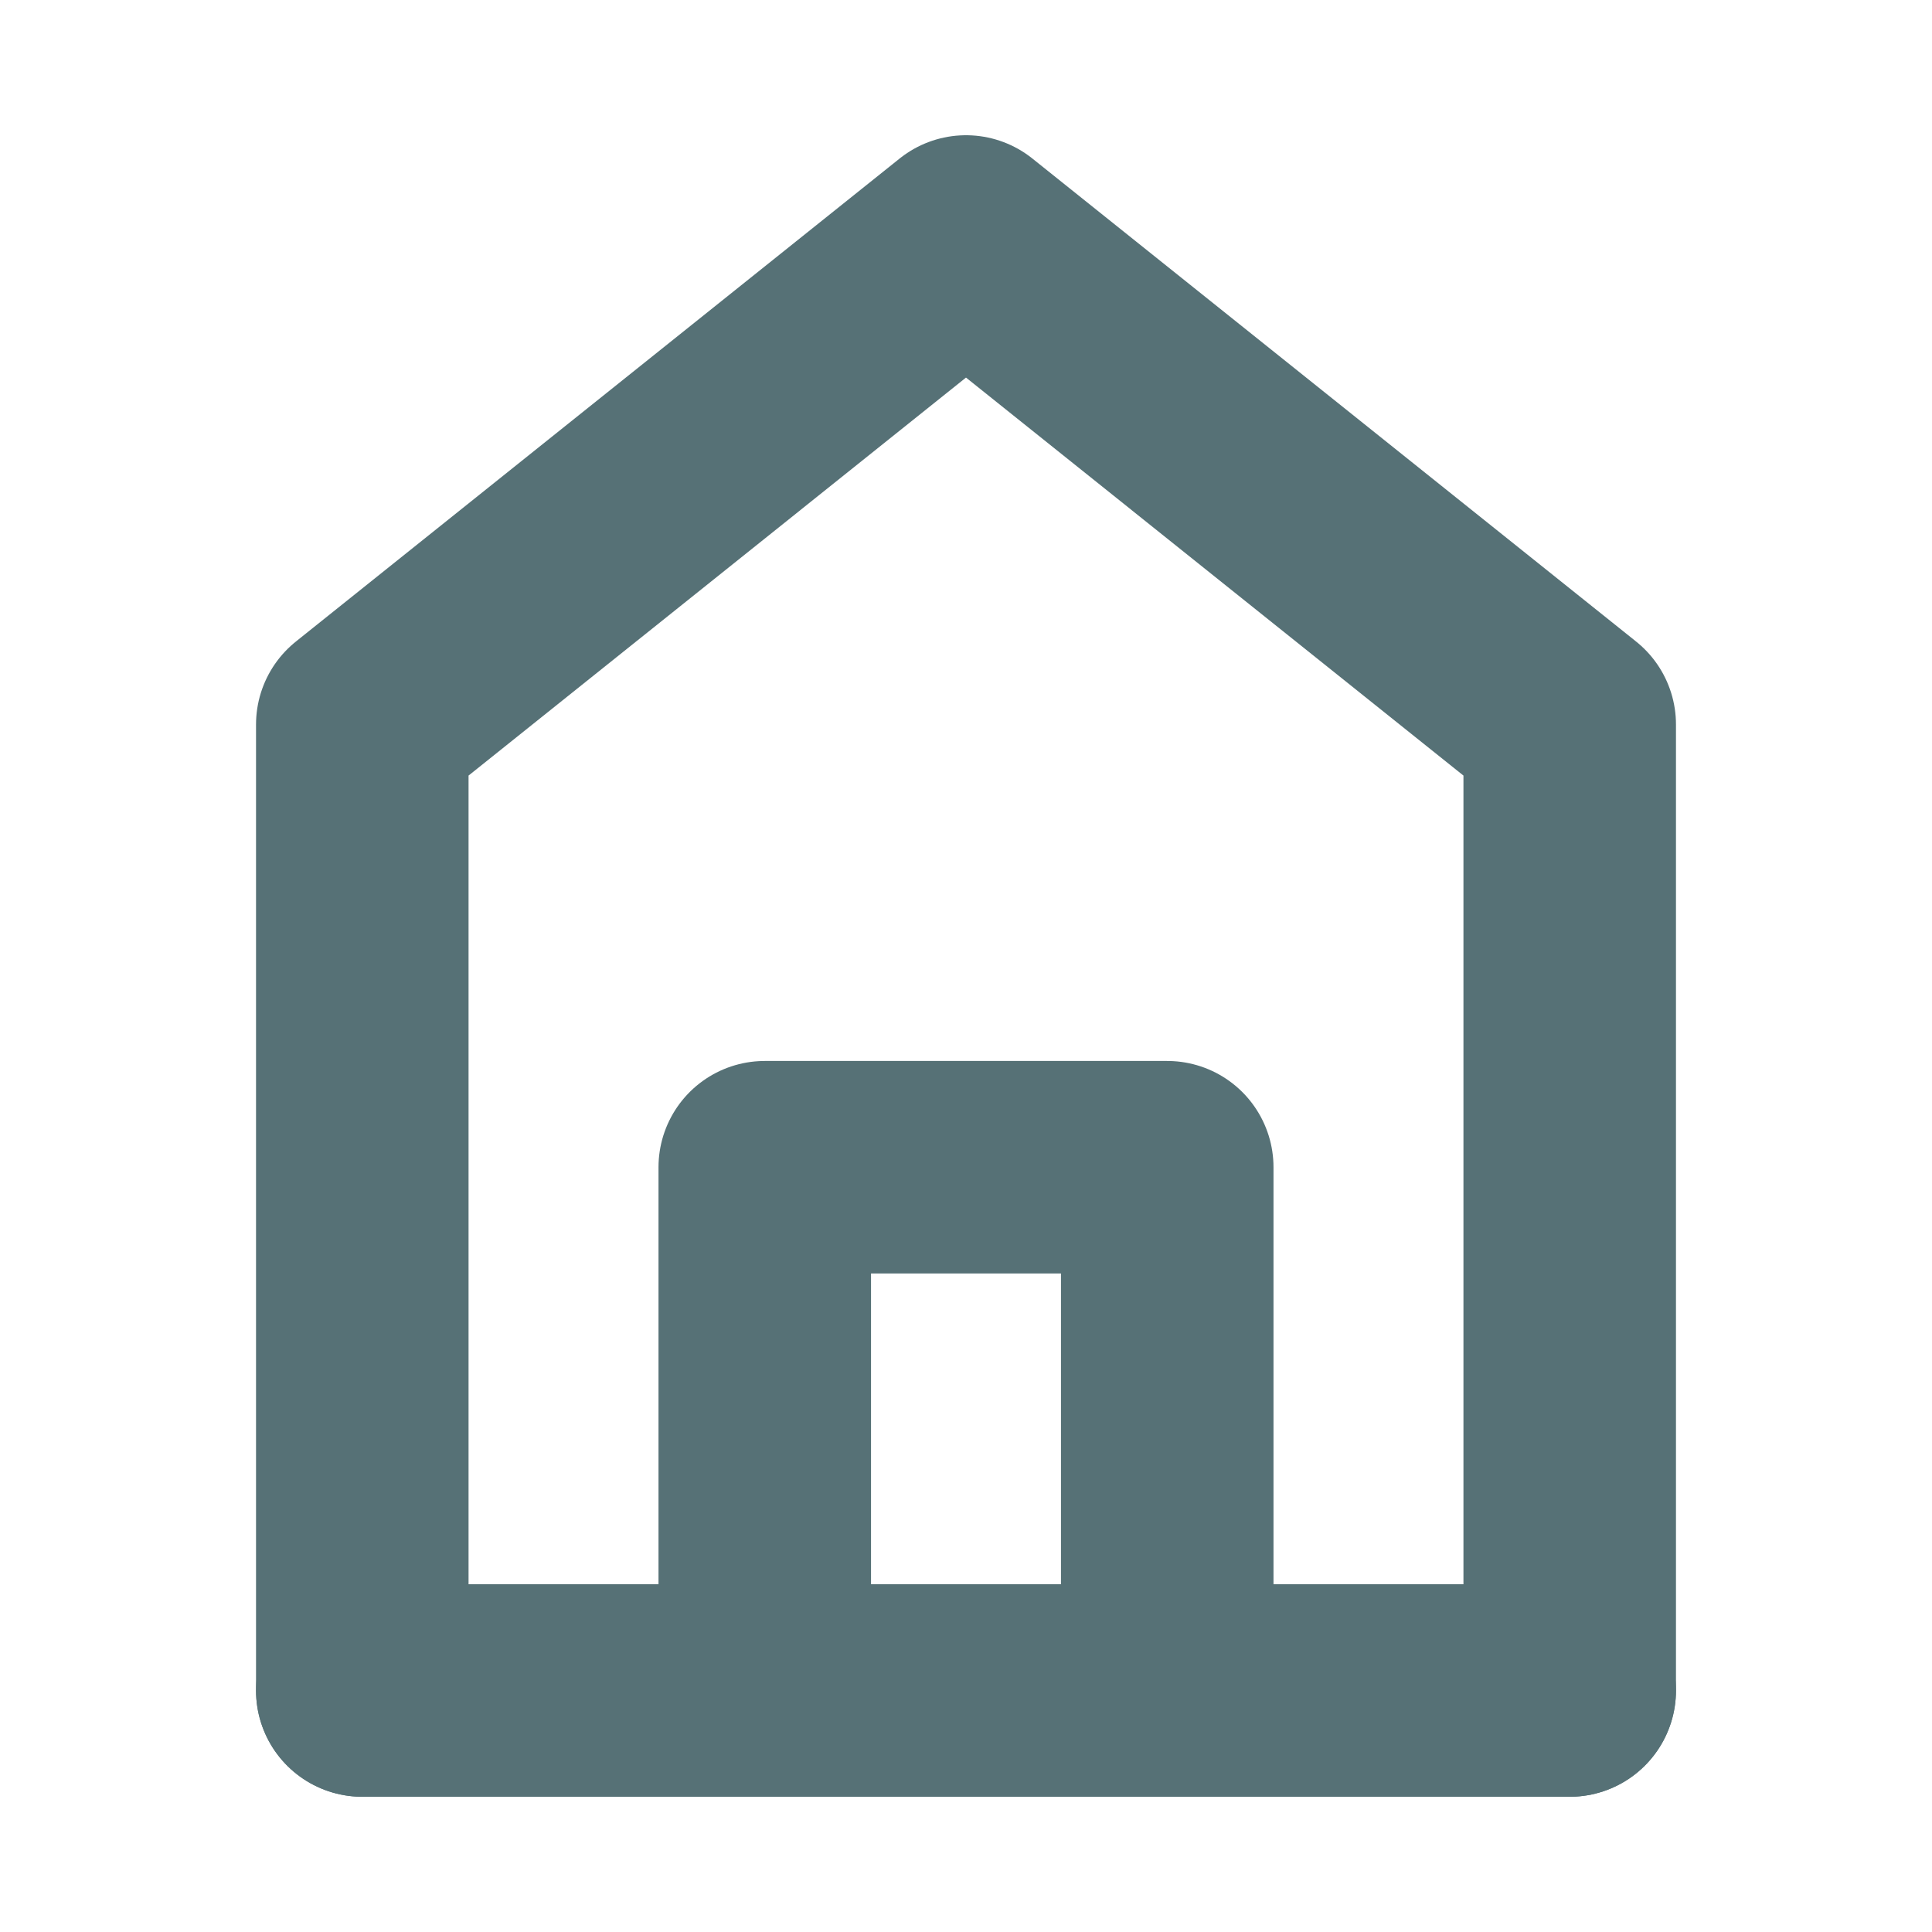 <svg width="25" height="25" viewBox="0 0 25 25" fill="none" xmlns="http://www.w3.org/2000/svg">
<path d="M4.688 9.375V21.875H20.312V9.375L12.5 3.125L4.688 9.375Z" stroke="#567176" stroke-width="2.75" stroke-linecap="round" stroke-linejoin="round"/>
<path d="M9.896 15.104V21.875H15.104V15.104H9.896Z" stroke="#567176" stroke-width="2.75" stroke-linejoin="round"/>
<path d="M4.688 21.875H20.312" stroke="#567176" stroke-width="2.75" stroke-linecap="round"/>
</svg>
